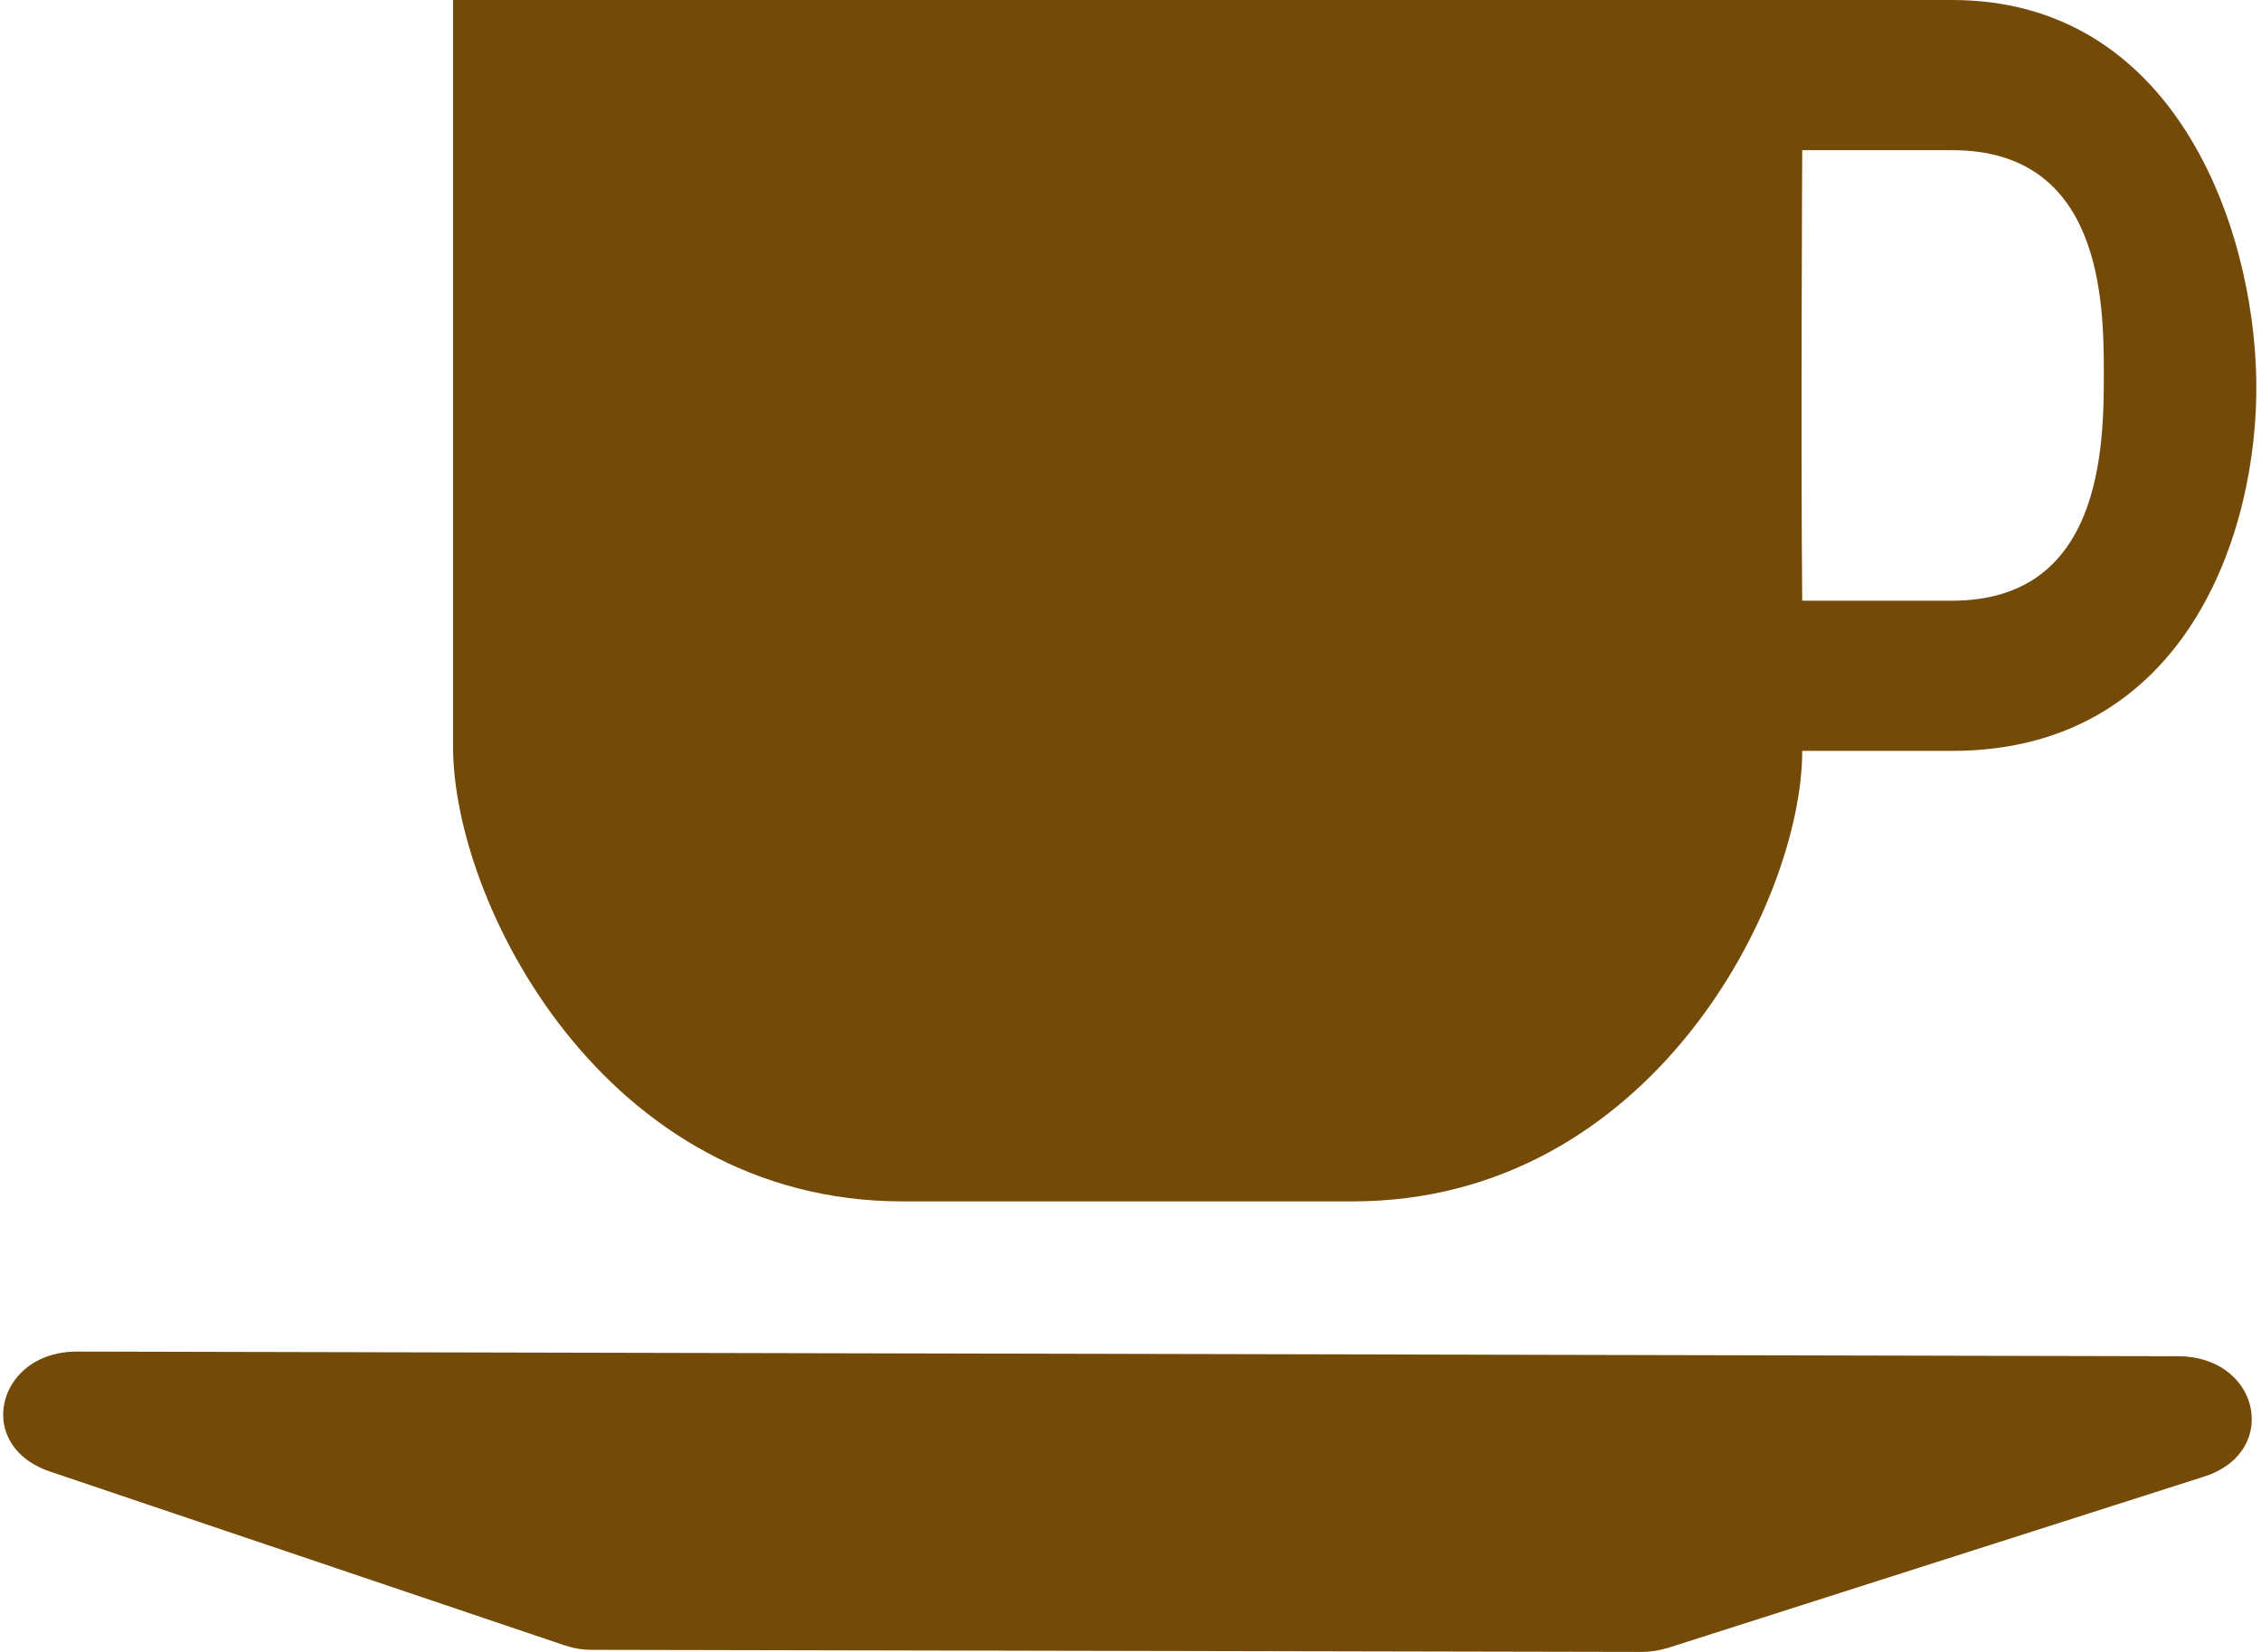 <?xml version="1.0" encoding="UTF-8"?>
<svg width="26" height="19" version="1.1" viewBox="0 0 15 11" xmlns="http://www.w3.org/2000/svg" xmlns:cc="http://creativecommons.org/ns#" xmlns:dc="http://purl.org/dc/elements/1.1/" xmlns:rdf="http://www.w3.org/1999/02/22-rdf-syntax-ns#">
 <g transform="translate(-151 -93)">
  <path fill="#734a08ff" d="m153.99 93v4.975c0 1.026 0.998 3.025 2.994 3.025h2.994c1.996 0 2.994-2 2.994-3h0.998c1.555 0 2.041-1.454 2.025-2.467-0.016-1.029-0.546-2.533-2.025-2.533h-1.15zm8.982 1h0.998c0.998 1e-5 1.01 1.007 1.01 1.492 0 0.485-0.012 1.508-1.01 1.508h-0.998c-0.01-0.99 0-3 0-3zm-11.479 8c-0.318-3e-3 -0.5 0.212-0.498 0.424 1e-3 0.152 0.1 0.304 0.312 0.375l3.422 1.156c0.059 0.02 0.121 0.031 0.184 0.031l6.988 0.014c0.061 2e-5 0.121-0.01 0.178-0.027l3.564-1.139c0.239-0.074 0.337-0.252 0.32-0.42-0.019-0.198-0.197-0.385-0.496-0.383z"/>
 </g>
</svg>
